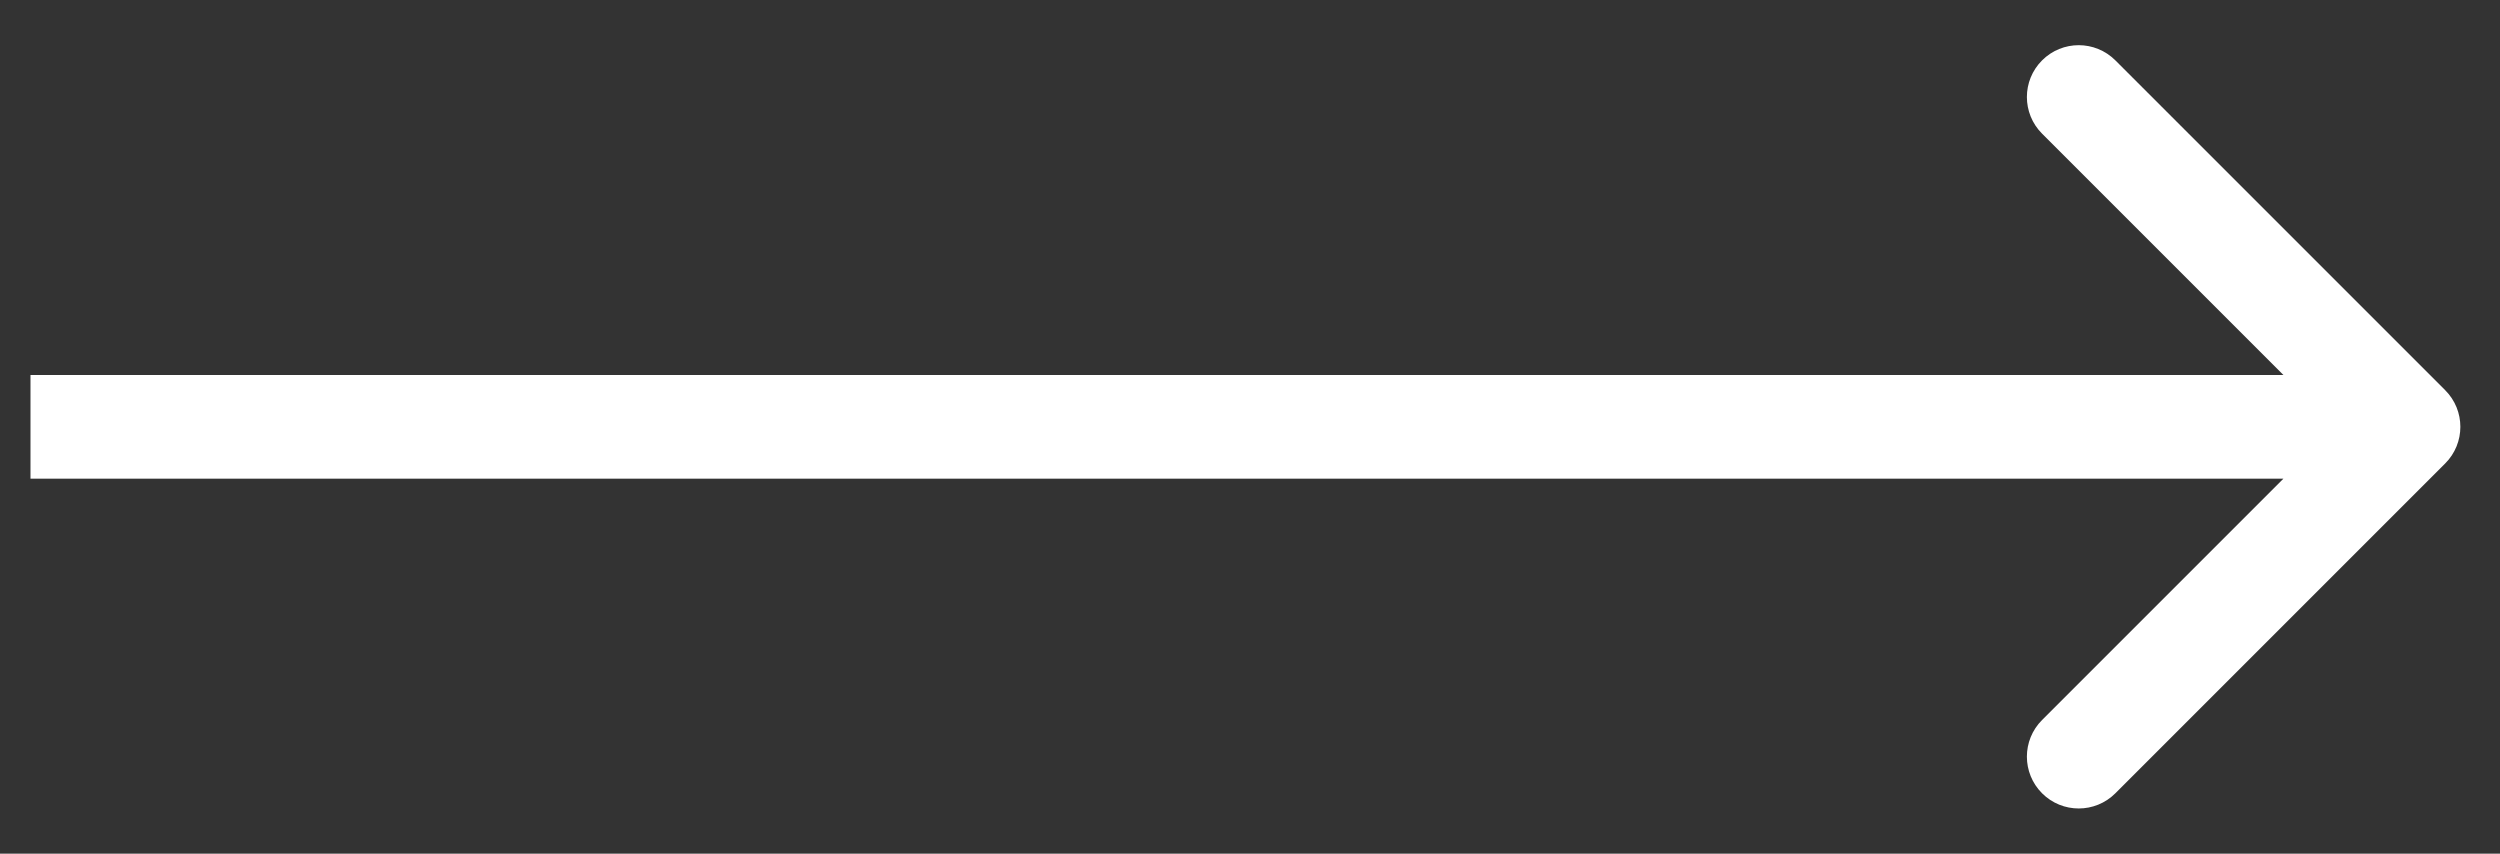 <svg width="41" height="14" viewBox="0 0 41 14" fill="none" xmlns="http://www.w3.org/2000/svg">
<rect x="0" y="0" width="41" height="14" fill="#333333" stroke="none"/>
<path d="M40.101 7.601C40.433 7.269 40.433 6.731 40.101 6.399L34.692 0.99C34.36 0.658 33.822 0.658 33.49 0.99C33.158 1.322 33.158 1.86 33.49 2.192L38.298 7L33.49 11.808C33.158 12.14 33.158 12.678 33.49 13.01C33.822 13.342 34.36 13.342 34.692 13.01L40.101 7.601ZM0.5 7.85L39.5 7.85L39.5 6.15L0.5 6.15L0.5 7.85Z" fill="url(#paint0_linear_4002_53)"/>
<defs>
<linearGradient id="paint0_linear_4002_53" x1="-3.7" y1="7.385" x2="-3.401" y2="11.149" gradientUnits="userSpaceOnUse">
<stop stop-color="white"/>
<stop offset="1" stop-color="white"/>
</linearGradient>
</defs>
</svg>
